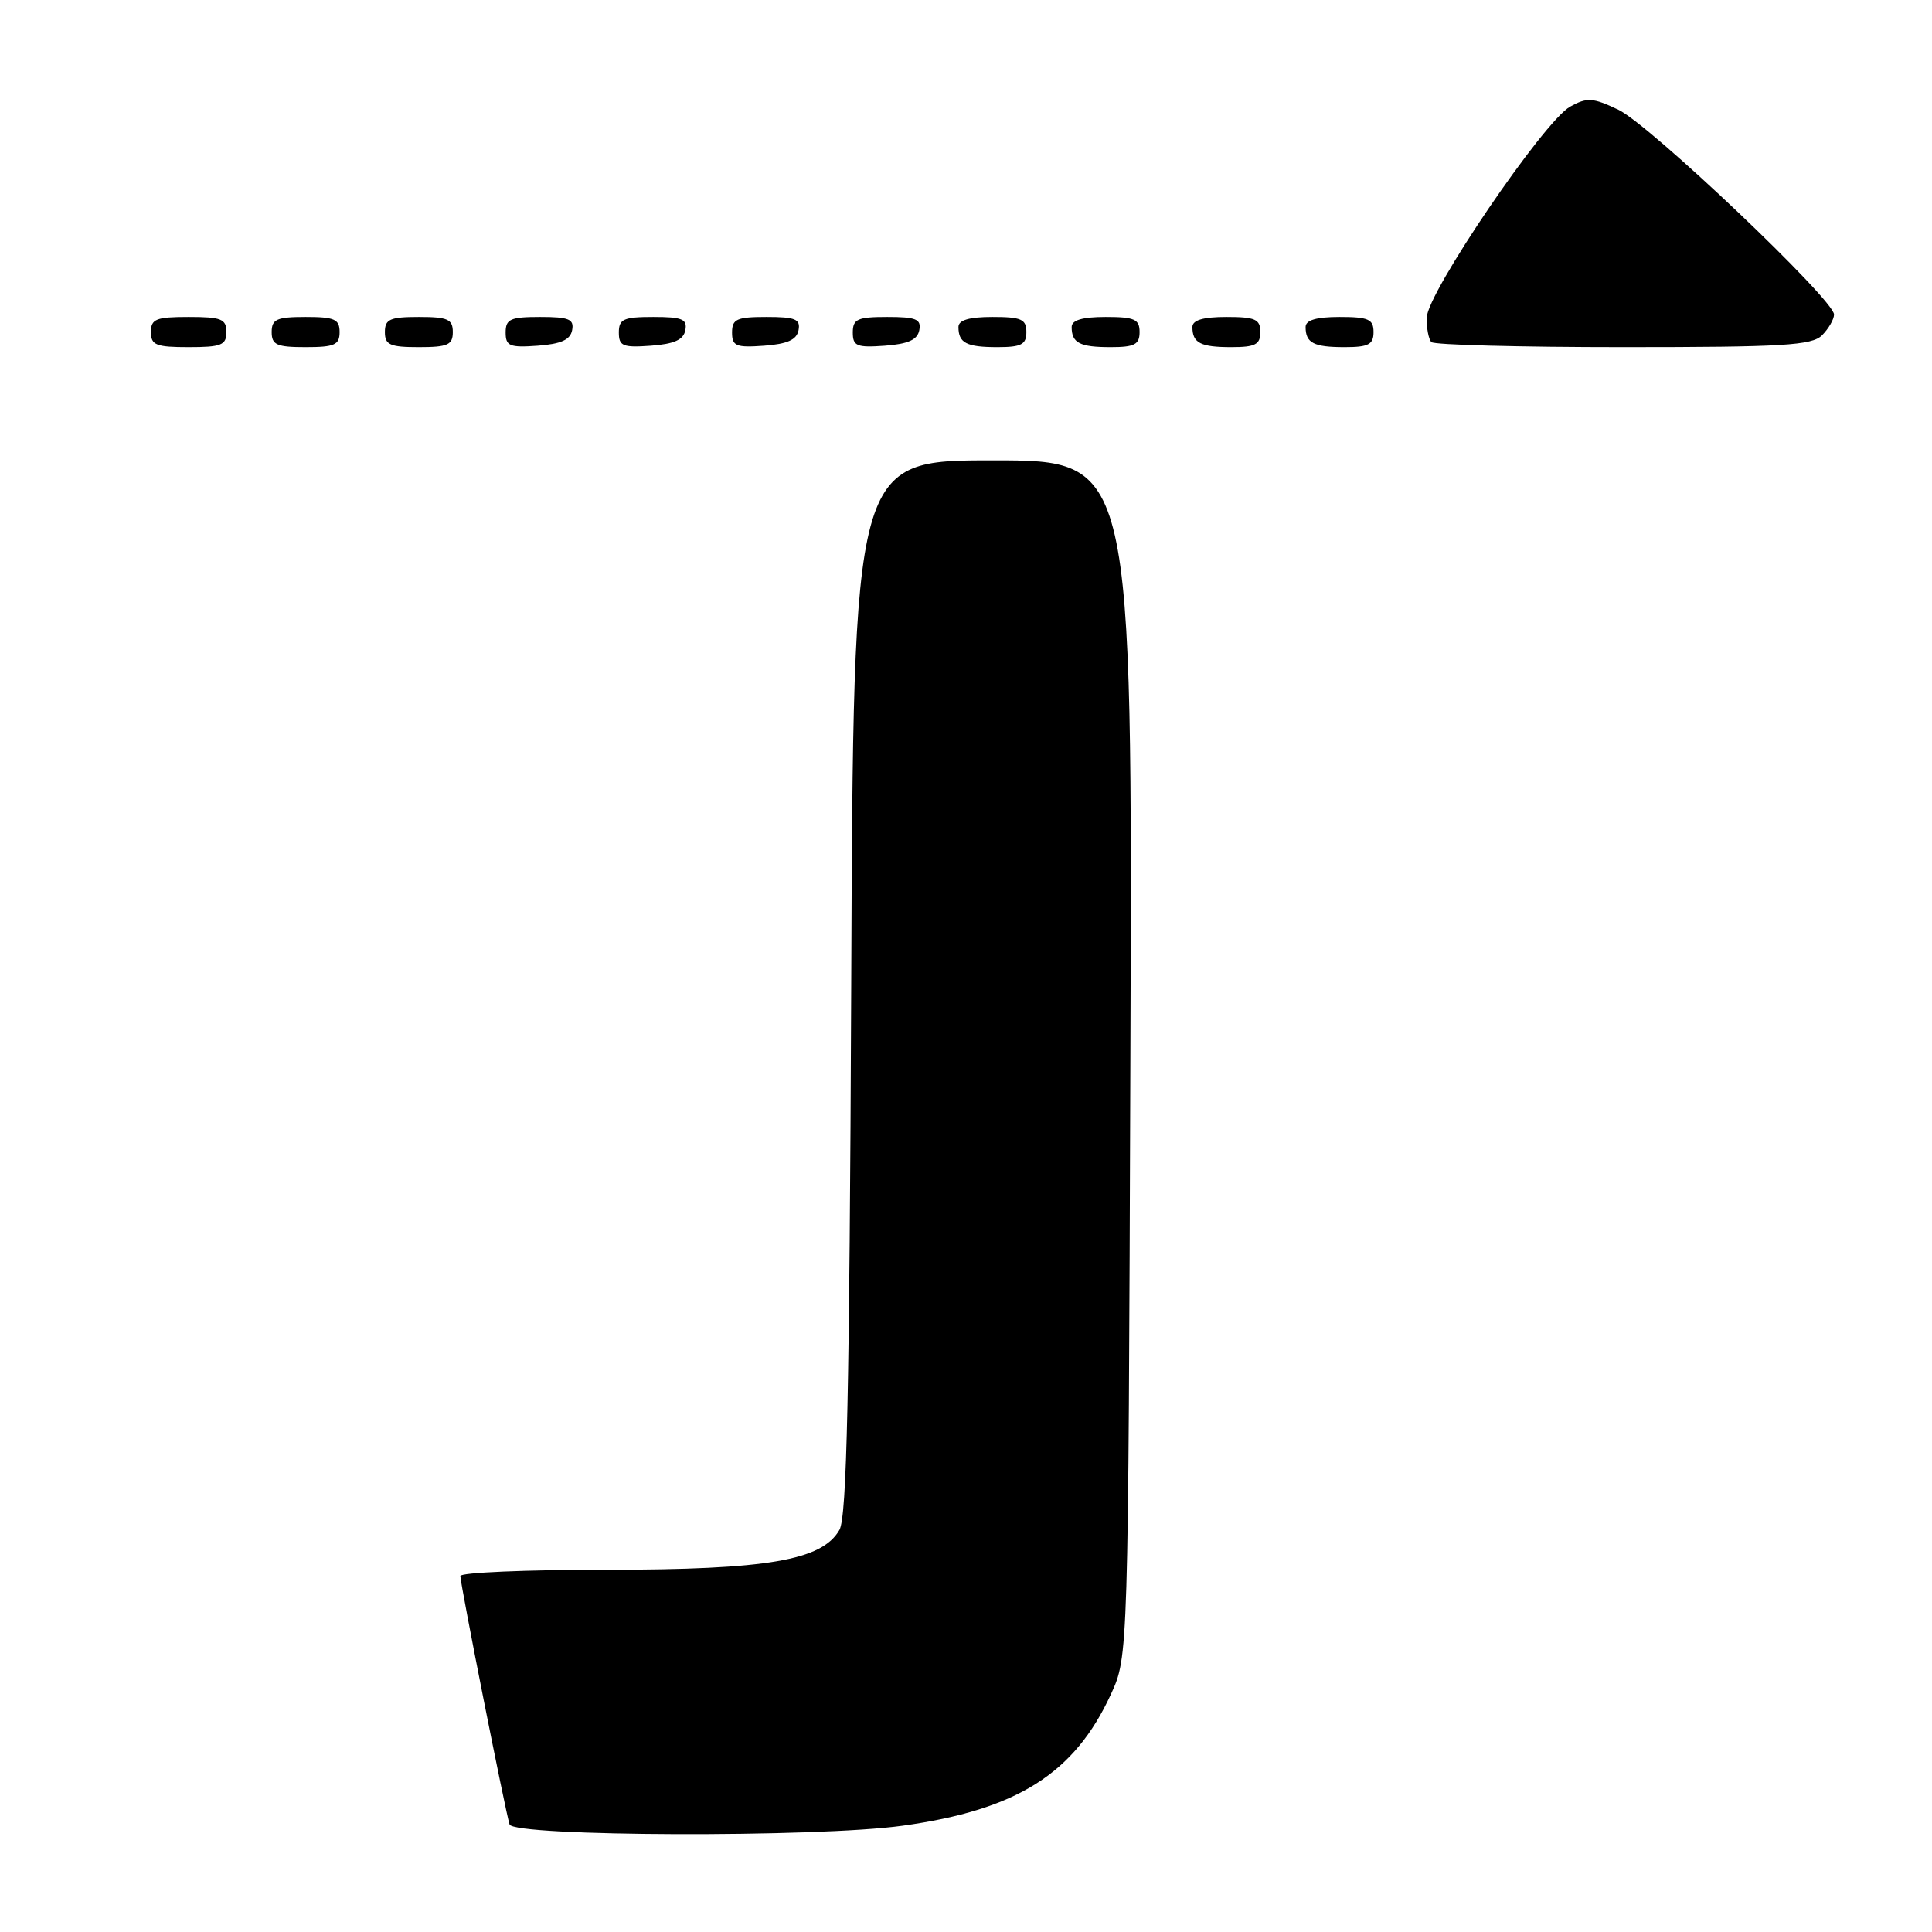 <?xml version="1.0" encoding="UTF-8" standalone="no"?>
<!DOCTYPE svg PUBLIC "-//W3C//DTD SVG 1.1//EN" "http://www.w3.org/Graphics/SVG/1.1/DTD/svg11.dtd" >
<svg xmlns="http://www.w3.org/2000/svg" xmlns:xlink="http://www.w3.org/1999/xlink" version="1.1" viewBox="0 0 256 256">
 <g >
 <path fill="currentColor"
d=" M 119.59 241.92 C 134.75 239.82 142.37 235.01 147.20 224.50 C 149.50 219.50 149.50 219.50 149.78 140.25 C 150.06 61.00 150.06 61.00 131.57 61.00 C 113.08 61.00 113.08 61.00 112.79 130.75 C 112.56 184.79 112.21 201.00 111.23 202.72 C 108.92 206.76 101.69 208.00 80.32 208.00 C 69.69 208.00 61.00 208.37 61.00 208.83 C 61.00 209.92 66.99 240.14 67.52 241.75 C 68.06 243.36 108.28 243.50 119.59 241.92 Z  M 30.00 44.00 C 30.00 42.27 29.33 42.00 25.00 42.00 C 20.67 42.00 20.00 42.27 20.00 44.00 C 20.00 45.73 20.67 46.00 25.00 46.00 C 29.33 46.00 30.00 45.73 30.00 44.00 Z  M 45.00 44.00 C 45.00 42.30 44.33 42.00 40.50 42.00 C 36.67 42.00 36.00 42.30 36.00 44.00 C 36.00 45.70 36.67 46.00 40.50 46.00 C 44.33 46.00 45.00 45.70 45.00 44.00 Z  M 60.00 44.00 C 60.00 42.30 59.33 42.00 55.50 42.00 C 51.67 42.00 51.00 42.30 51.00 44.00 C 51.00 45.70 51.67 46.00 55.50 46.00 C 59.33 46.00 60.00 45.70 60.00 44.00 Z  M 75.81 43.75 C 76.09 42.29 75.39 42.00 71.57 42.00 C 67.62 42.00 67.00 42.28 67.00 44.06 C 67.00 45.86 67.53 46.08 71.24 45.81 C 74.34 45.58 75.57 45.03 75.81 43.75 Z  M 90.81 43.75 C 91.09 42.29 90.39 42.00 86.57 42.00 C 82.62 42.00 82.00 42.28 82.00 44.06 C 82.00 45.86 82.53 46.08 86.24 45.81 C 89.34 45.58 90.57 45.03 90.81 43.75 Z  M 105.81 43.75 C 106.09 42.29 105.39 42.00 101.57 42.00 C 97.62 42.00 97.00 42.28 97.00 44.06 C 97.00 45.86 97.53 46.08 101.24 45.81 C 104.34 45.58 105.57 45.03 105.81 43.75 Z  M 121.81 43.75 C 122.09 42.29 121.39 42.00 117.57 42.00 C 113.62 42.00 113.00 42.28 113.00 44.06 C 113.00 45.86 113.53 46.08 117.24 45.81 C 120.34 45.58 121.57 45.03 121.81 43.75 Z  M 136.00 44.00 C 136.00 42.30 135.33 42.00 131.50 42.00 C 128.42 42.00 127.00 42.42 127.00 43.33 C 127.00 45.45 128.07 46.00 132.17 46.00 C 135.33 46.00 136.00 45.65 136.00 44.00 Z  M 151.00 44.00 C 151.00 42.30 150.33 42.00 146.50 42.00 C 143.42 42.00 142.00 42.42 142.00 43.33 C 142.00 45.45 143.07 46.00 147.17 46.00 C 150.33 46.00 151.00 45.65 151.00 44.00 Z  M 167.00 44.00 C 167.00 42.30 166.33 42.00 162.50 42.00 C 159.42 42.00 158.00 42.42 158.00 43.33 C 158.00 45.45 159.07 46.00 163.17 46.00 C 166.33 46.00 167.00 45.65 167.00 44.00 Z  M 182.00 44.00 C 182.00 42.30 181.33 42.00 177.50 42.00 C 174.42 42.00 173.00 42.42 173.00 43.33 C 173.00 45.45 174.07 46.00 178.17 46.00 C 181.33 46.00 182.00 45.65 182.00 44.00 Z  M 241.43 44.43 C 242.29 43.56 243.01 42.33 243.02 41.68 C 243.04 39.73 218.58 16.50 214.44 14.54 C 211.05 12.93 210.30 12.88 208.05 14.13 C 204.57 16.05 189.11 38.80 189.05 42.08 C 189.02 43.50 189.30 44.97 189.67 45.33 C 190.03 45.70 201.48 46.00 215.10 46.00 C 236.27 46.00 240.08 45.77 241.43 44.43 Z "/>
</g>
</svg>